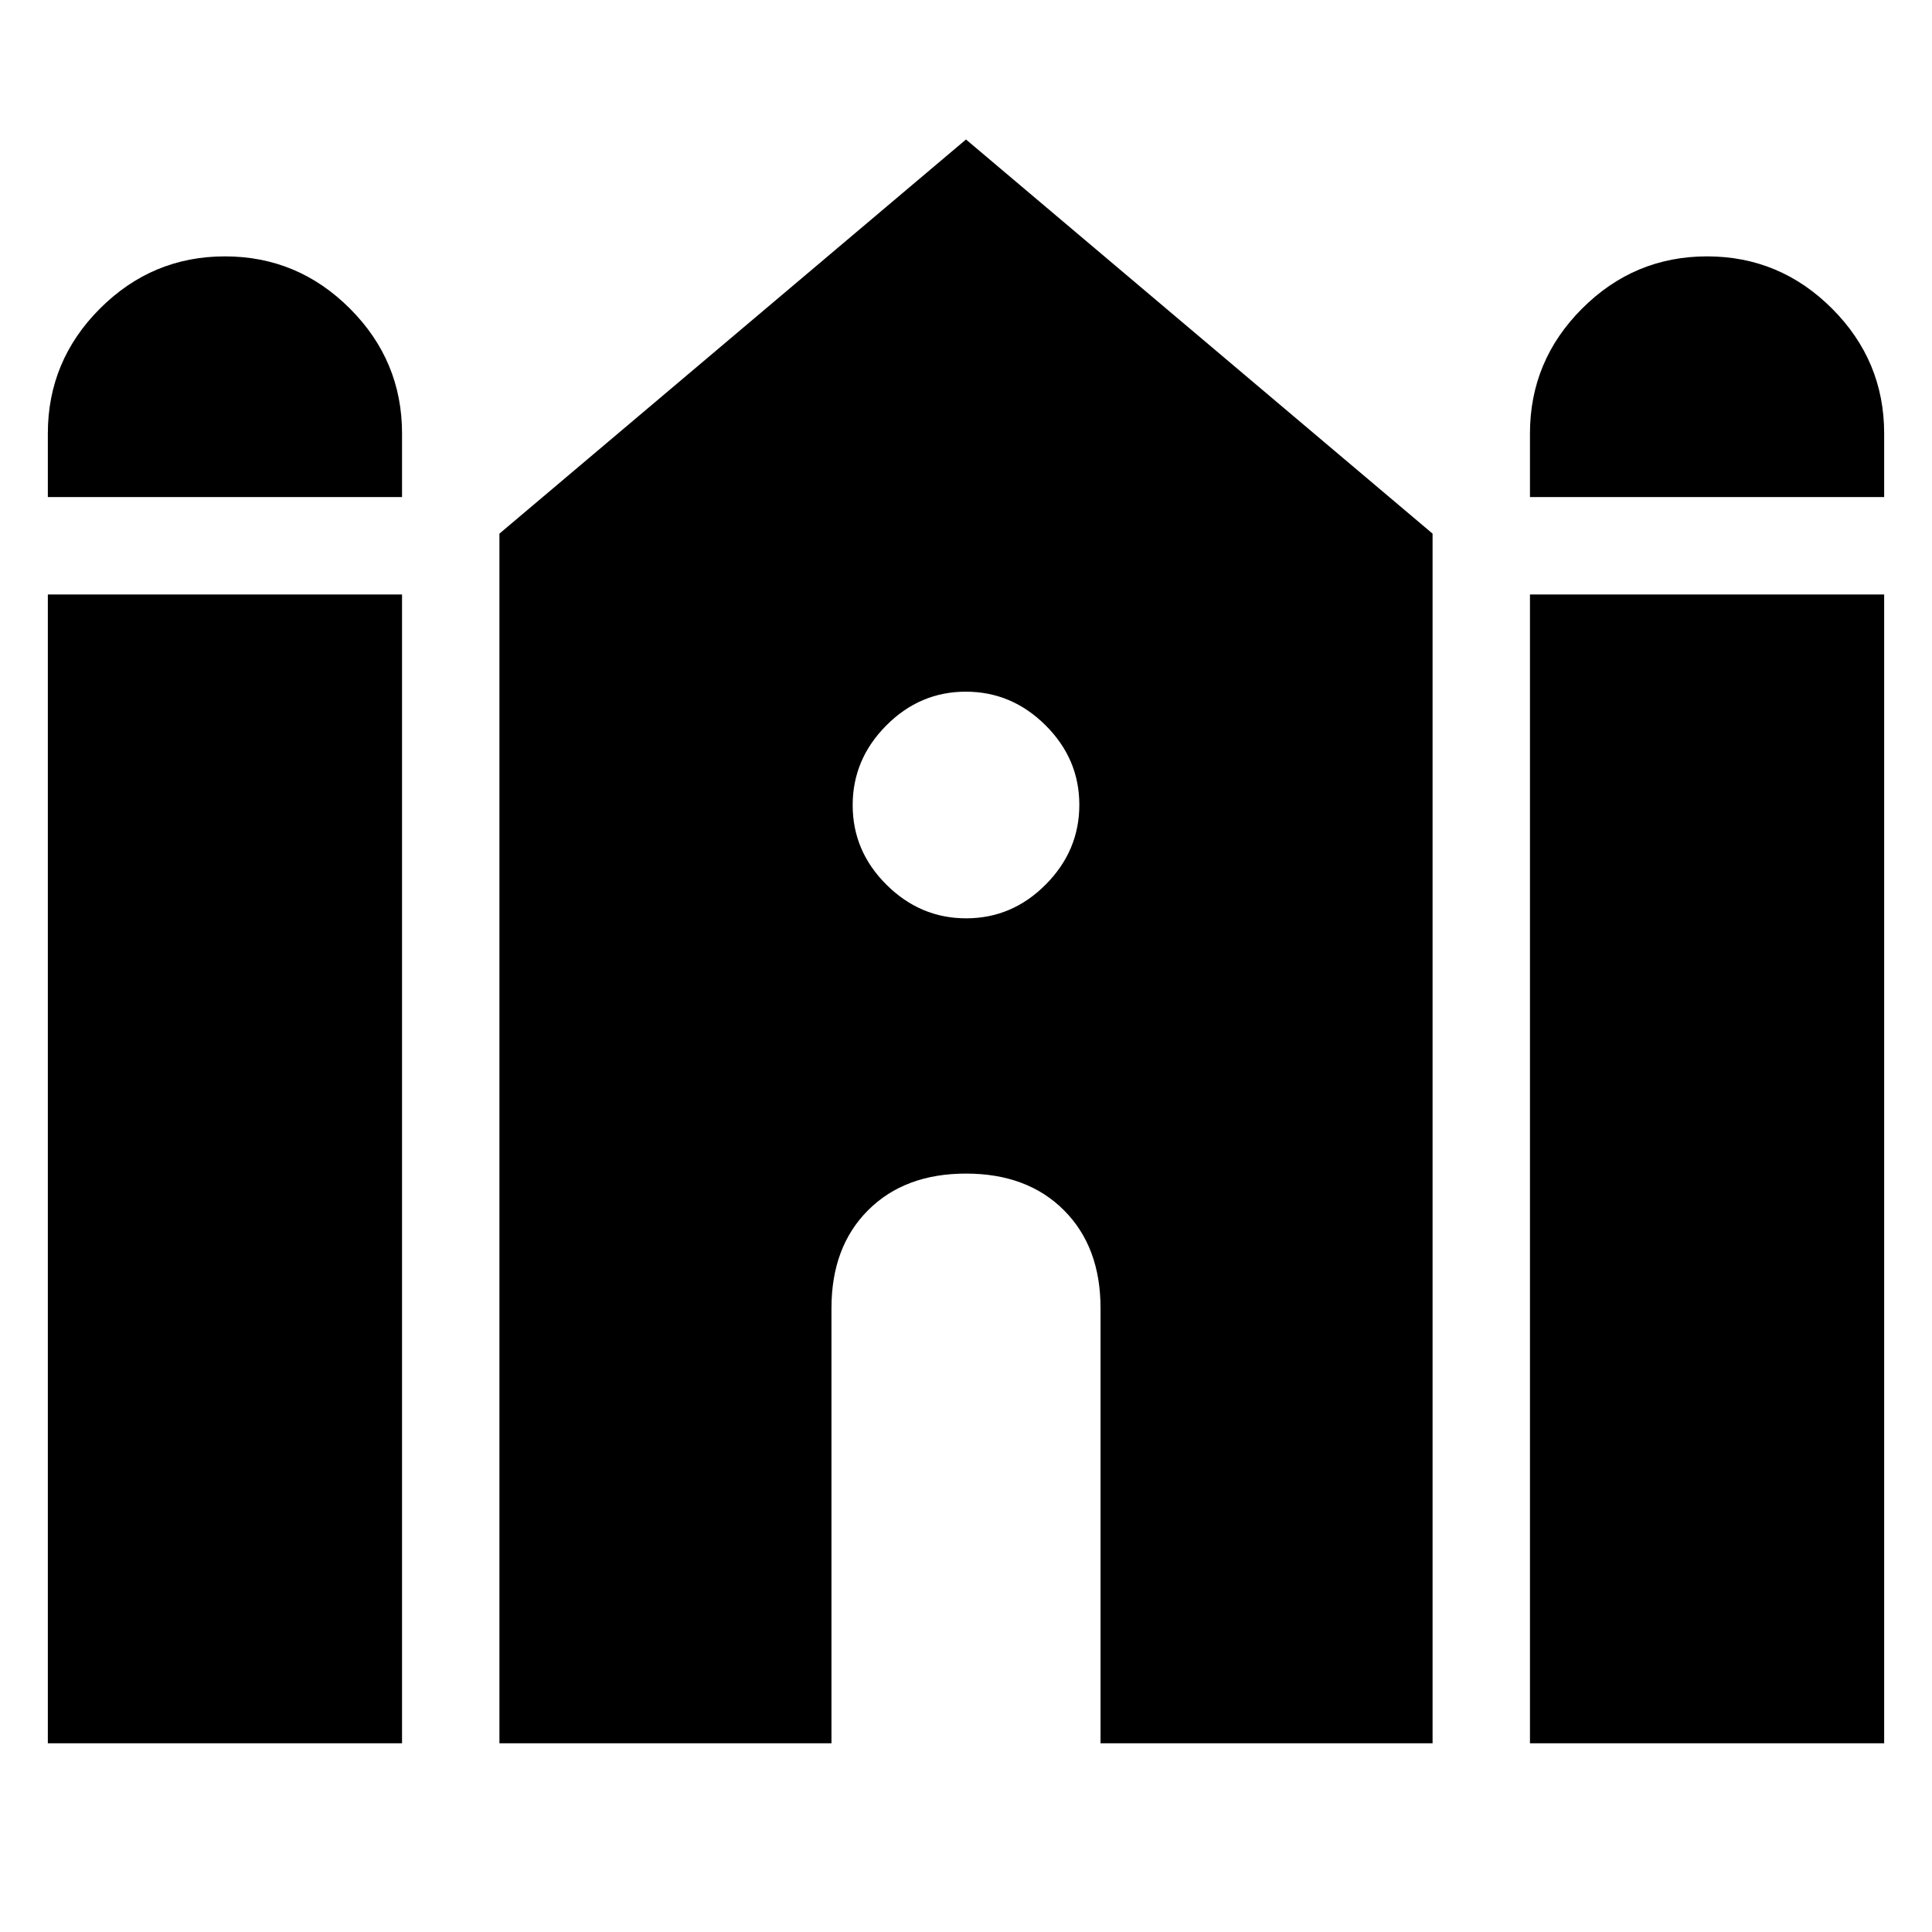<svg xmlns="http://www.w3.org/2000/svg" height="24" viewBox="0 -960 960 960" width="24"><path d="M760.23-713v-31.61q0-36.16 25.92-62.08 25.93-25.92 62.08-25.92t62.08 25.92q25.92 25.92 25.92 62.08V-713h-176Zm-736.46 0v-31.61q0-36.16 25.92-62.08 25.93-25.92 62.08-25.92t62.08 25.92q25.92 25.92 25.92 62.08V-713h-176Zm0 619.23v-570.84h176v570.84h-176Zm224.39 0v-601.07L480-890.69l231.84 195.85v601.07H546.85V-310q0-30.46-18.2-48.65-18.19-18.2-48.65-18.2-30.46 0-48.65 18.2-18.2 18.19-18.2 48.65v216.23H248.16Zm512.07 0v-570.84h176v570.84h-176ZM480.09-503.69q22.83 0 39.52-16.79 16.7-16.78 16.7-39.61t-16.79-39.52q-16.78-16.7-39.61-16.7t-39.52 16.79q-16.7 16.78-16.7 39.61t16.79 39.52q16.78 16.7 39.61 16.7Z"/></svg>